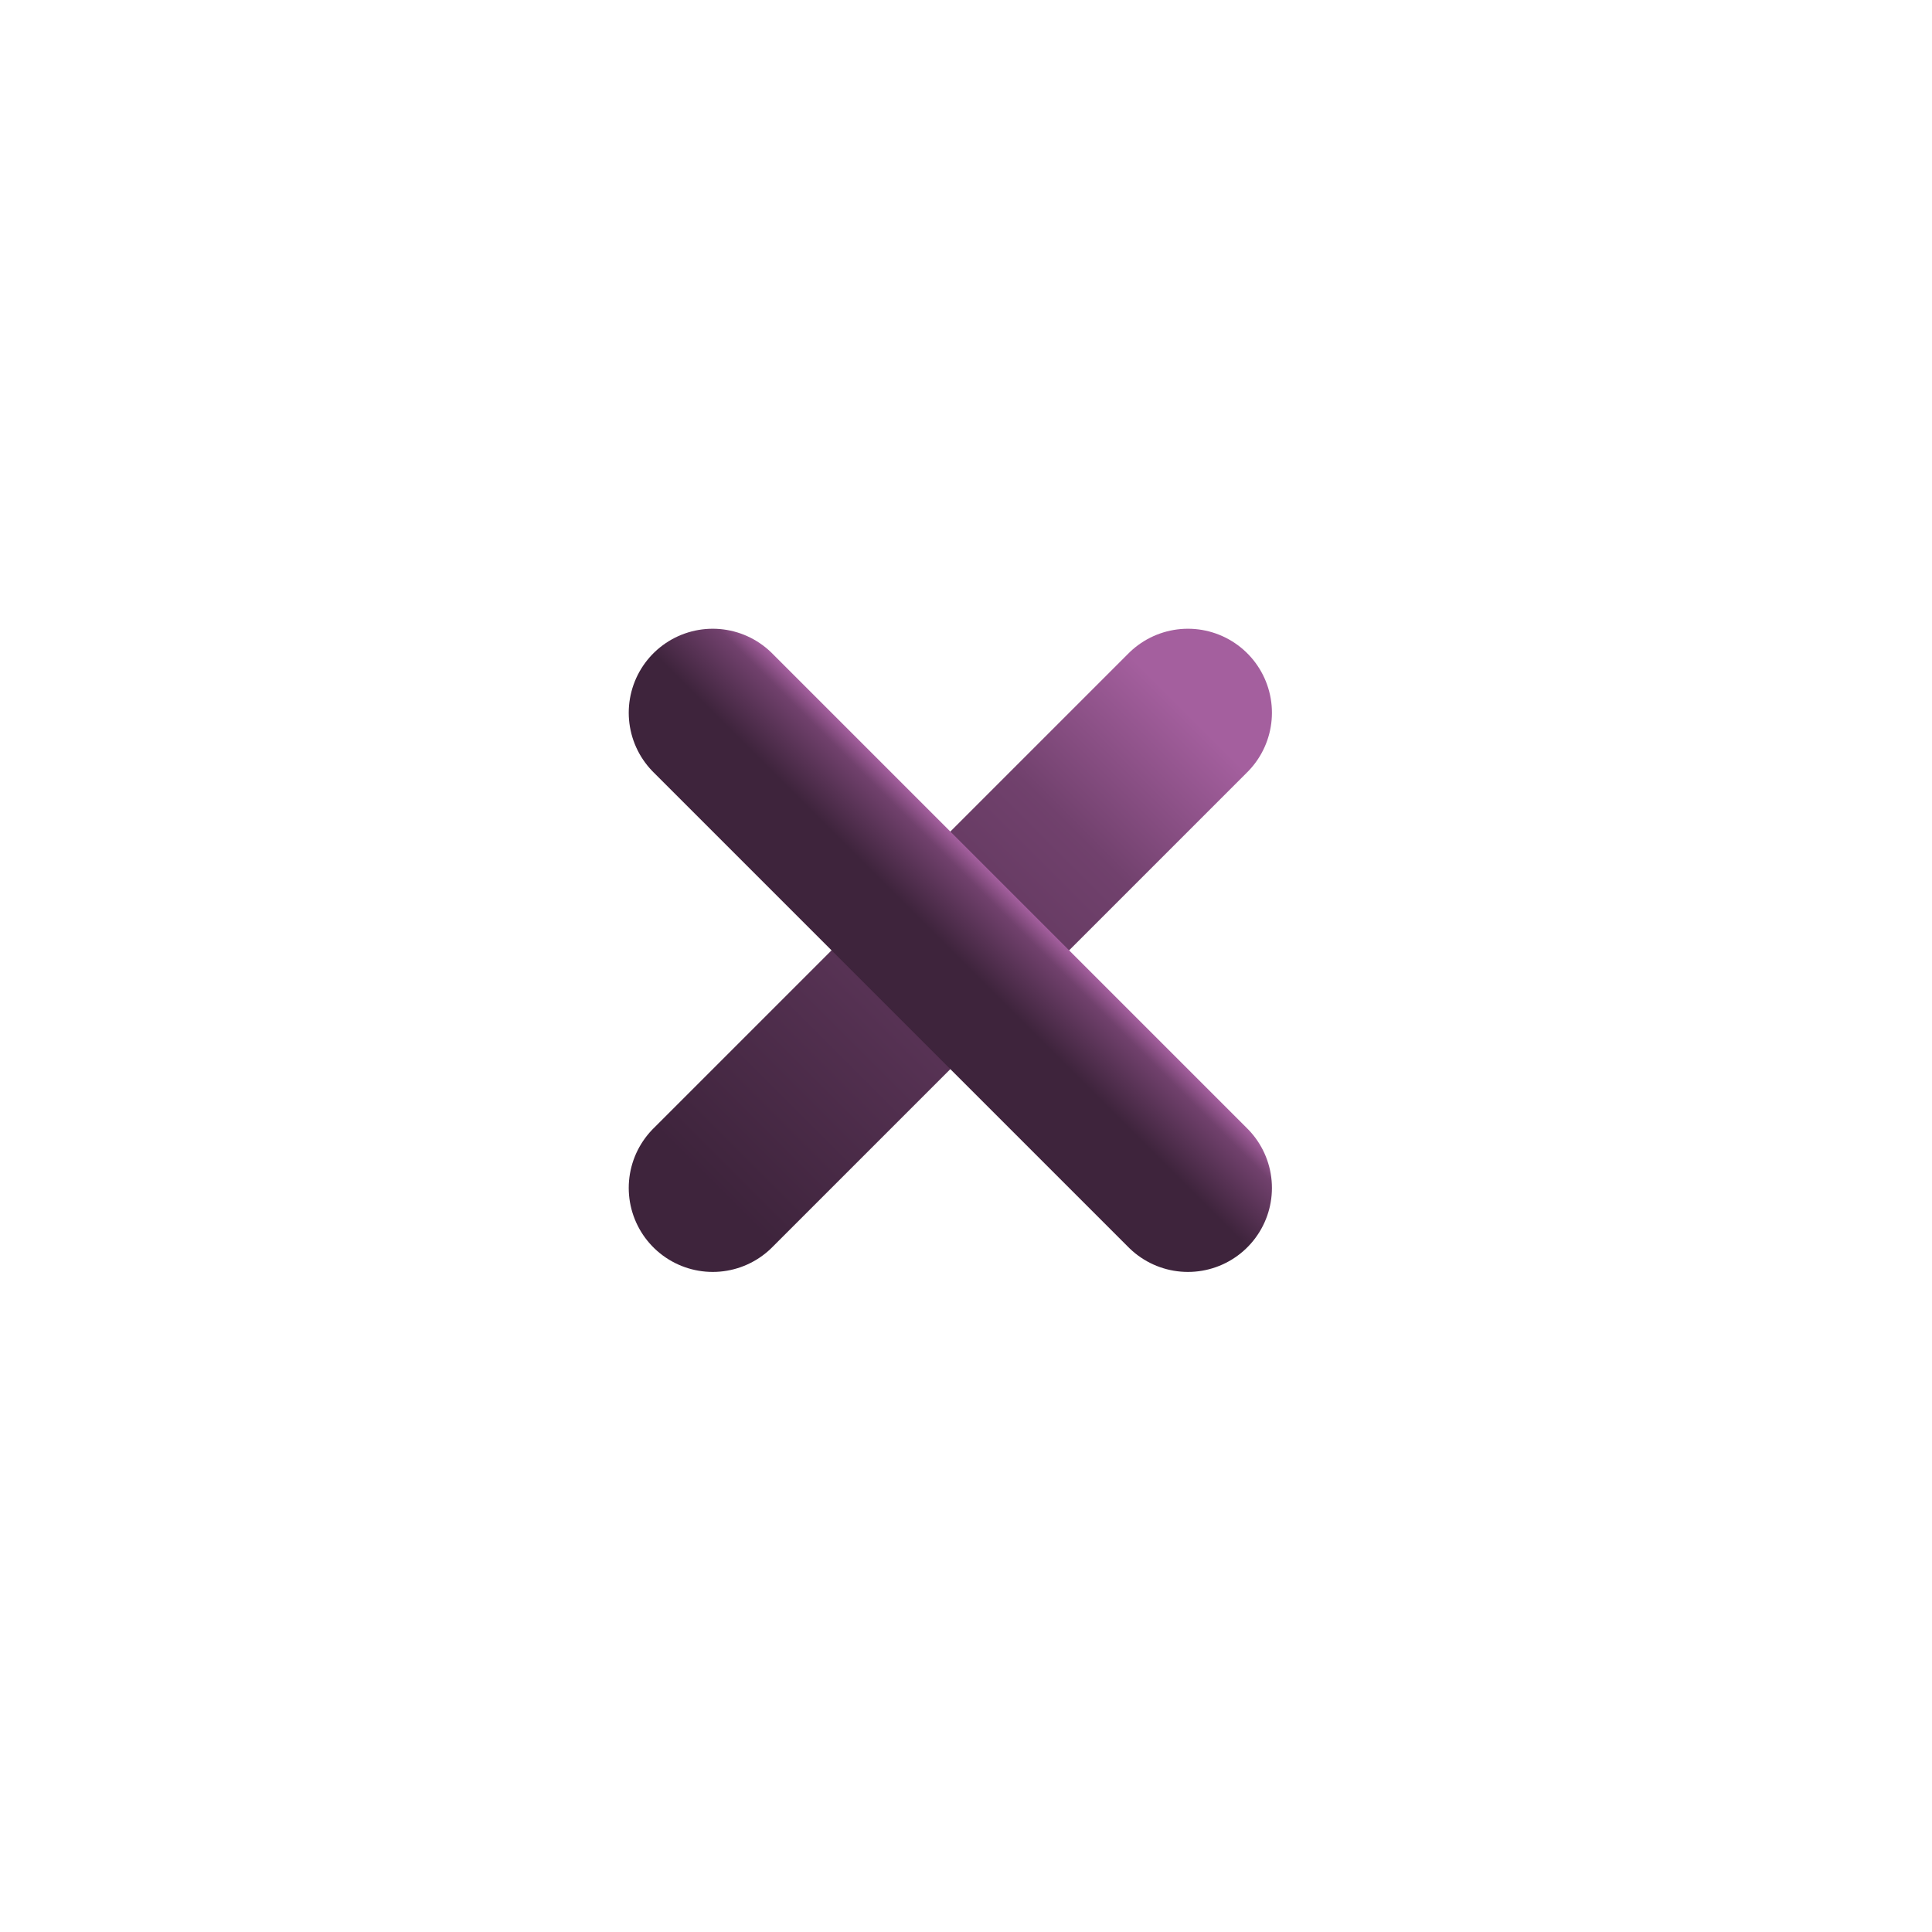 <svg width="23" height="23" viewBox="0 0 23 23" fill="none" xmlns="http://www.w3.org/2000/svg">
<path d="M8.485 14.142L14.142 8.485" stroke="url(#paint0_linear_425_1025)" stroke-width="2" stroke-linecap="round" stroke-linejoin="round"/>
<path d="M14.142 14.142L8.485 8.485" stroke="url(#paint1_linear_425_1025)" stroke-width="2" stroke-linecap="round" stroke-linejoin="round"/>
<defs>
<linearGradient id="paint0_linear_425_1025" x1="8.839" y1="14.496" x2="14.496" y2="8.839" gradientUnits="userSpaceOnUse">
<stop stop-color="#3E243C"/>
<stop offset="0.755" stop-color="#71416D"/>
<stop offset="1" stop-color="#A45F9E"/>
</linearGradient>
<linearGradient id="paint1_linear_425_1025" x1="11.314" y1="11.314" x2="12.021" y2="10.607" gradientUnits="userSpaceOnUse">
<stop stop-color="#3E243C"/>
<stop offset="0.755" stop-color="#71416D"/>
<stop offset="1" stop-color="#A45F9E"/>
</linearGradient>
</defs>
</svg>
